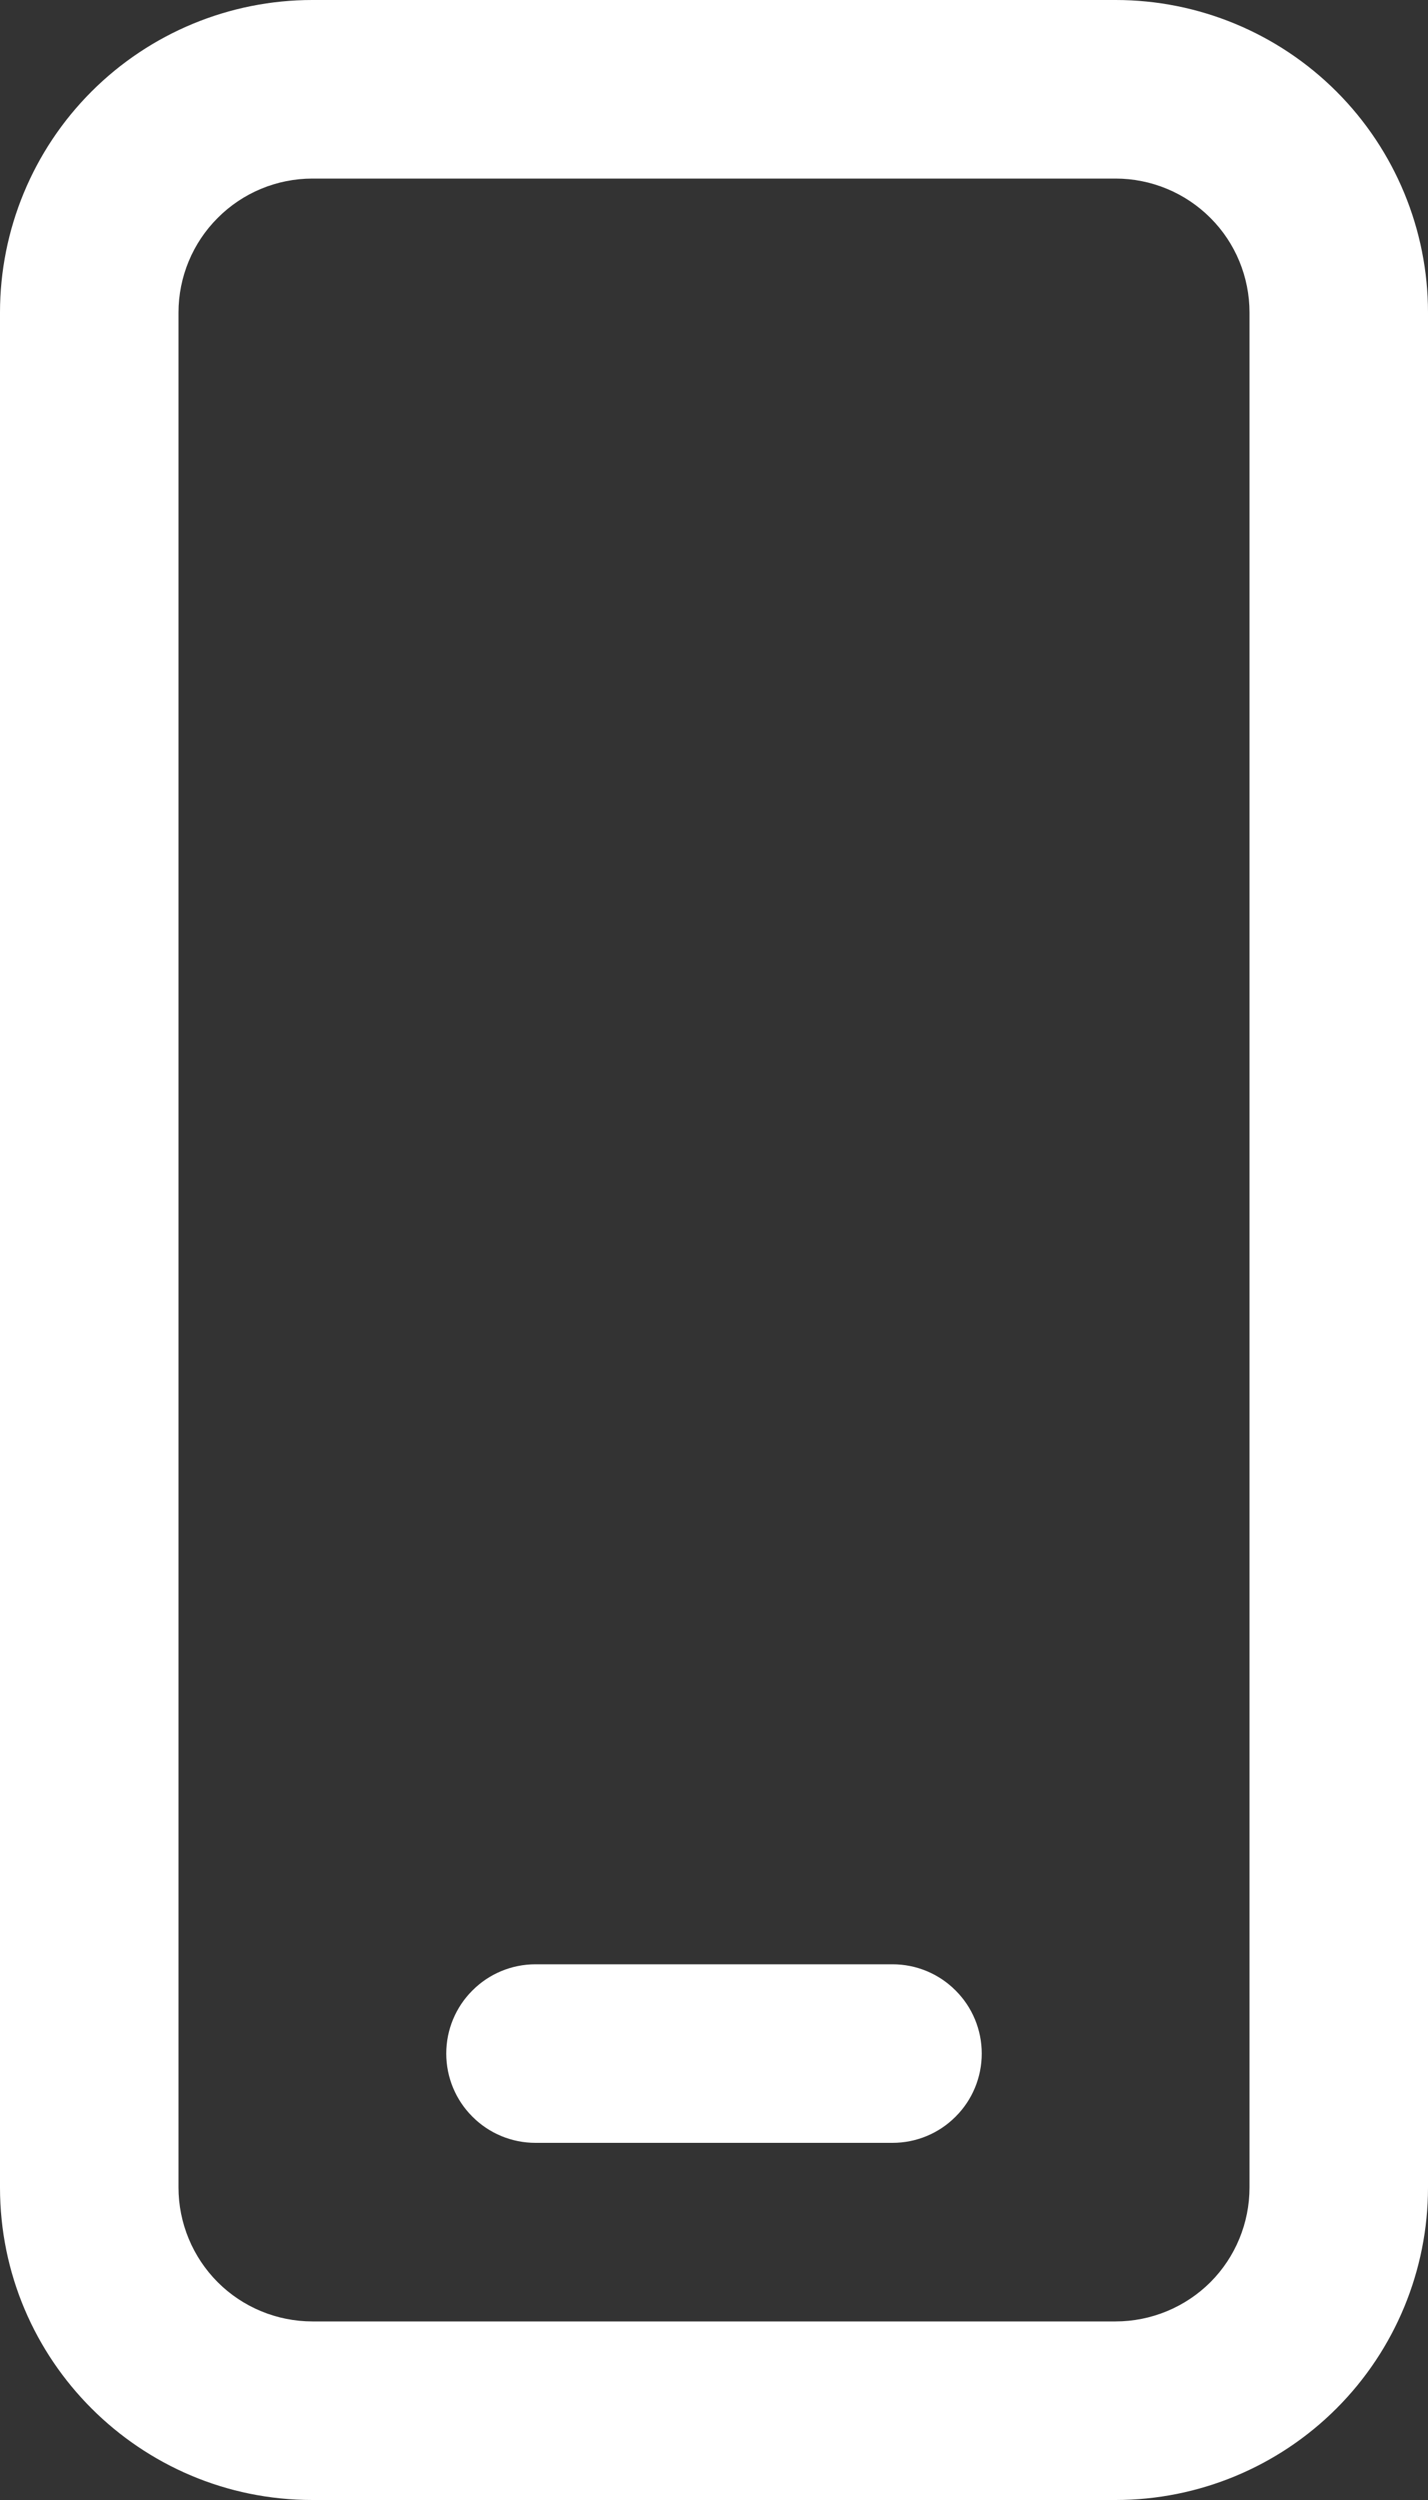 <svg width="12" height="21" viewBox="0 0 12 21" fill="none" xmlns="http://www.w3.org/2000/svg">
<rect x="0" y="0" width="12" height="21" fill="#333333" stroke="none"/>
<g clip-path="url(#clip0_116_1240)">
<path d="M4.5 16.5C4.301 16.5 4.11 16.579 3.97 16.72C3.829 16.86 3.75 17.051 3.75 17.25C3.75 17.449 3.829 17.64 3.97 17.78C4.11 17.921 4.301 18 4.5 18H7.5C7.699 18 7.89 17.921 8.03 17.78C8.171 17.64 8.25 17.449 8.25 17.25C8.25 17.051 8.171 16.86 8.03 16.72C7.89 16.579 7.699 16.5 7.5 16.5H4.5ZM2.625 0C1.929 0 1.261 0.277 0.769 0.769C0.277 1.261 0 1.929 0 2.625V18.375C0 19.824 1.176 21 2.625 21H9.375C10.071 21 10.739 20.723 11.231 20.231C11.723 19.739 12 19.071 12 18.375V2.625C12 1.929 11.723 1.261 11.231 0.769C10.739 0.277 10.071 0 9.375 0H2.625ZM1.5 2.625C1.5 2.327 1.619 2.04 1.83 1.83C2.04 1.619 2.327 1.5 2.625 1.5H9.375C9.673 1.5 9.96 1.619 10.171 1.83C10.382 2.04 10.5 2.327 10.5 2.625V18.375C10.5 18.673 10.382 18.96 10.171 19.171C9.96 19.381 9.673 19.5 9.375 19.5H2.625C2.327 19.5 2.04 19.381 1.83 19.171C1.619 18.96 1.5 18.673 1.5 18.375V2.625Z" fill="white"/>
</g>
<defs>
<clipPath id="clip0_116_1240">
<rect width="12" height="21" fill="white"/>
</clipPath>
</defs>
</svg>
